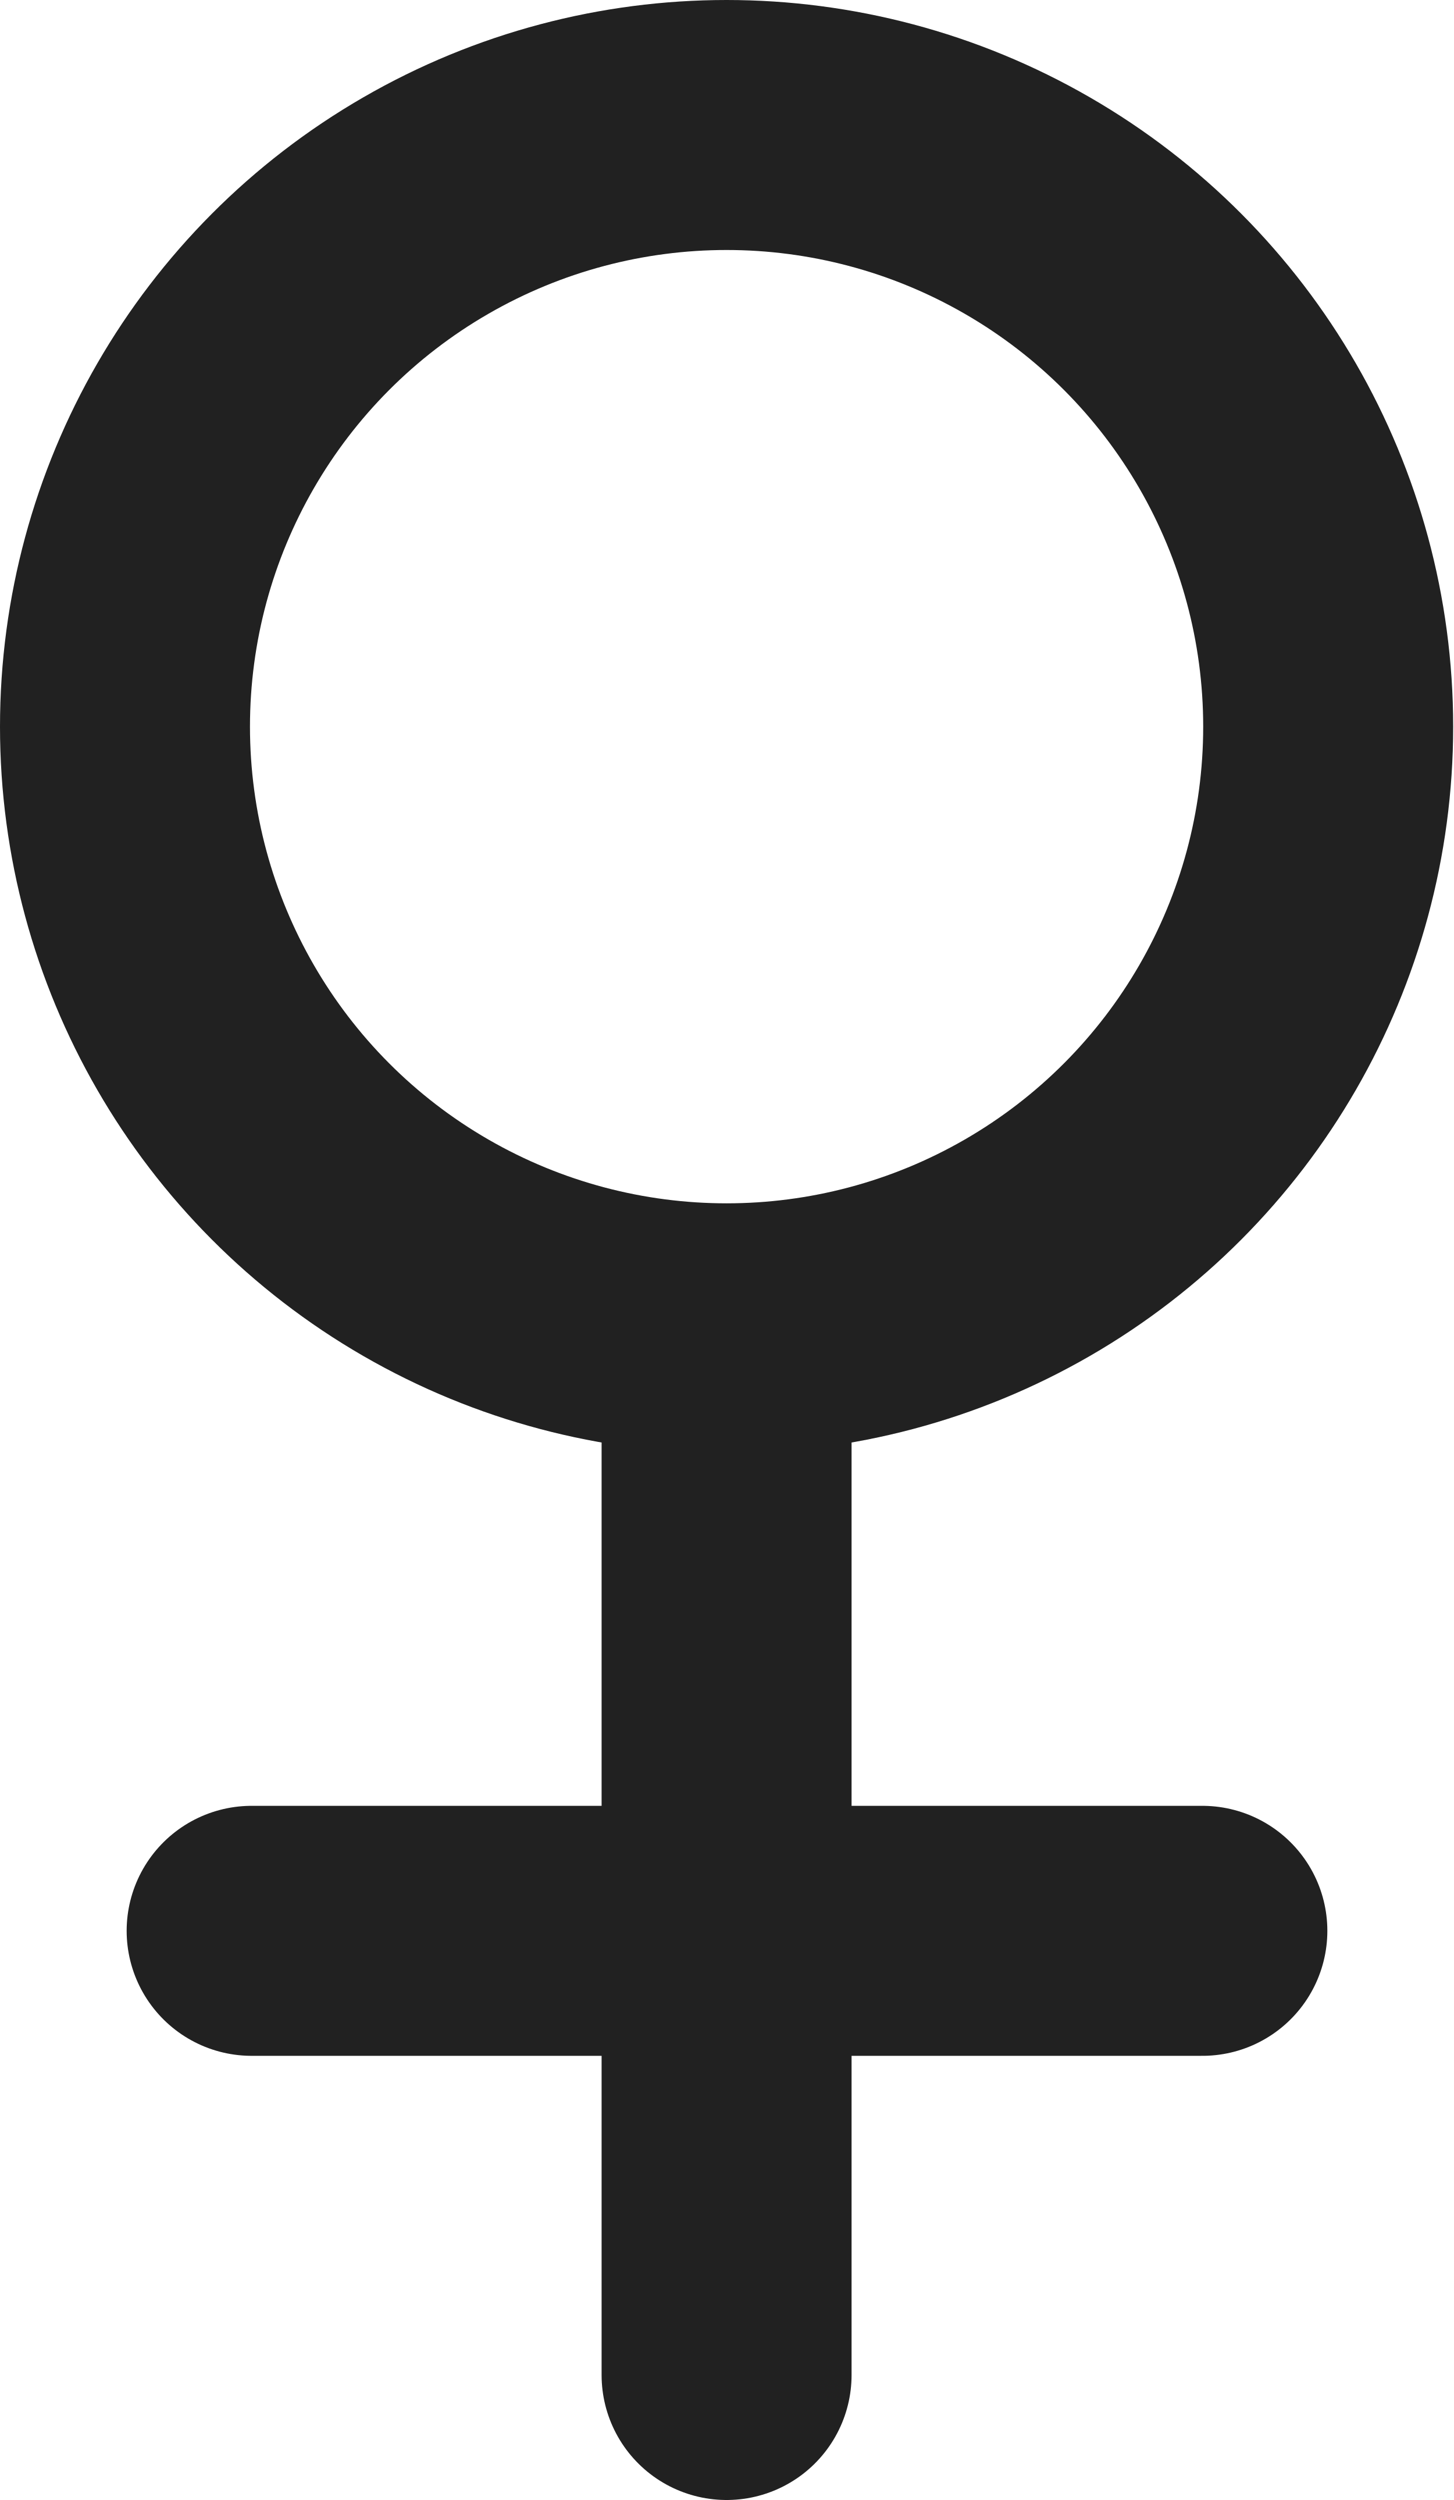 <!-- Copyright (c) 2022 - 2023 Jan Stehno -->
<svg xmlns="http://www.w3.org/2000/svg" viewBox="0 0 17.45 30">
    <line x1="8.72" y1="28.5" x2="8.72" y2="16.26" fill="none" stroke="#212121"
        stroke-linecap="round" stroke-linejoin="round" stroke-width="3" />
    <circle cx="8.72" cy="8.72" r="7.22" fill="none" stroke="#212121" stroke-linecap="round"
        stroke-linejoin="round" stroke-width="3" />
    <line x1="3.02" y1="23.17" x2="14.43" y2="23.17" fill="none" stroke="#212121"
        stroke-linecap="round" stroke-linejoin="round" stroke-width="3" />
</svg>